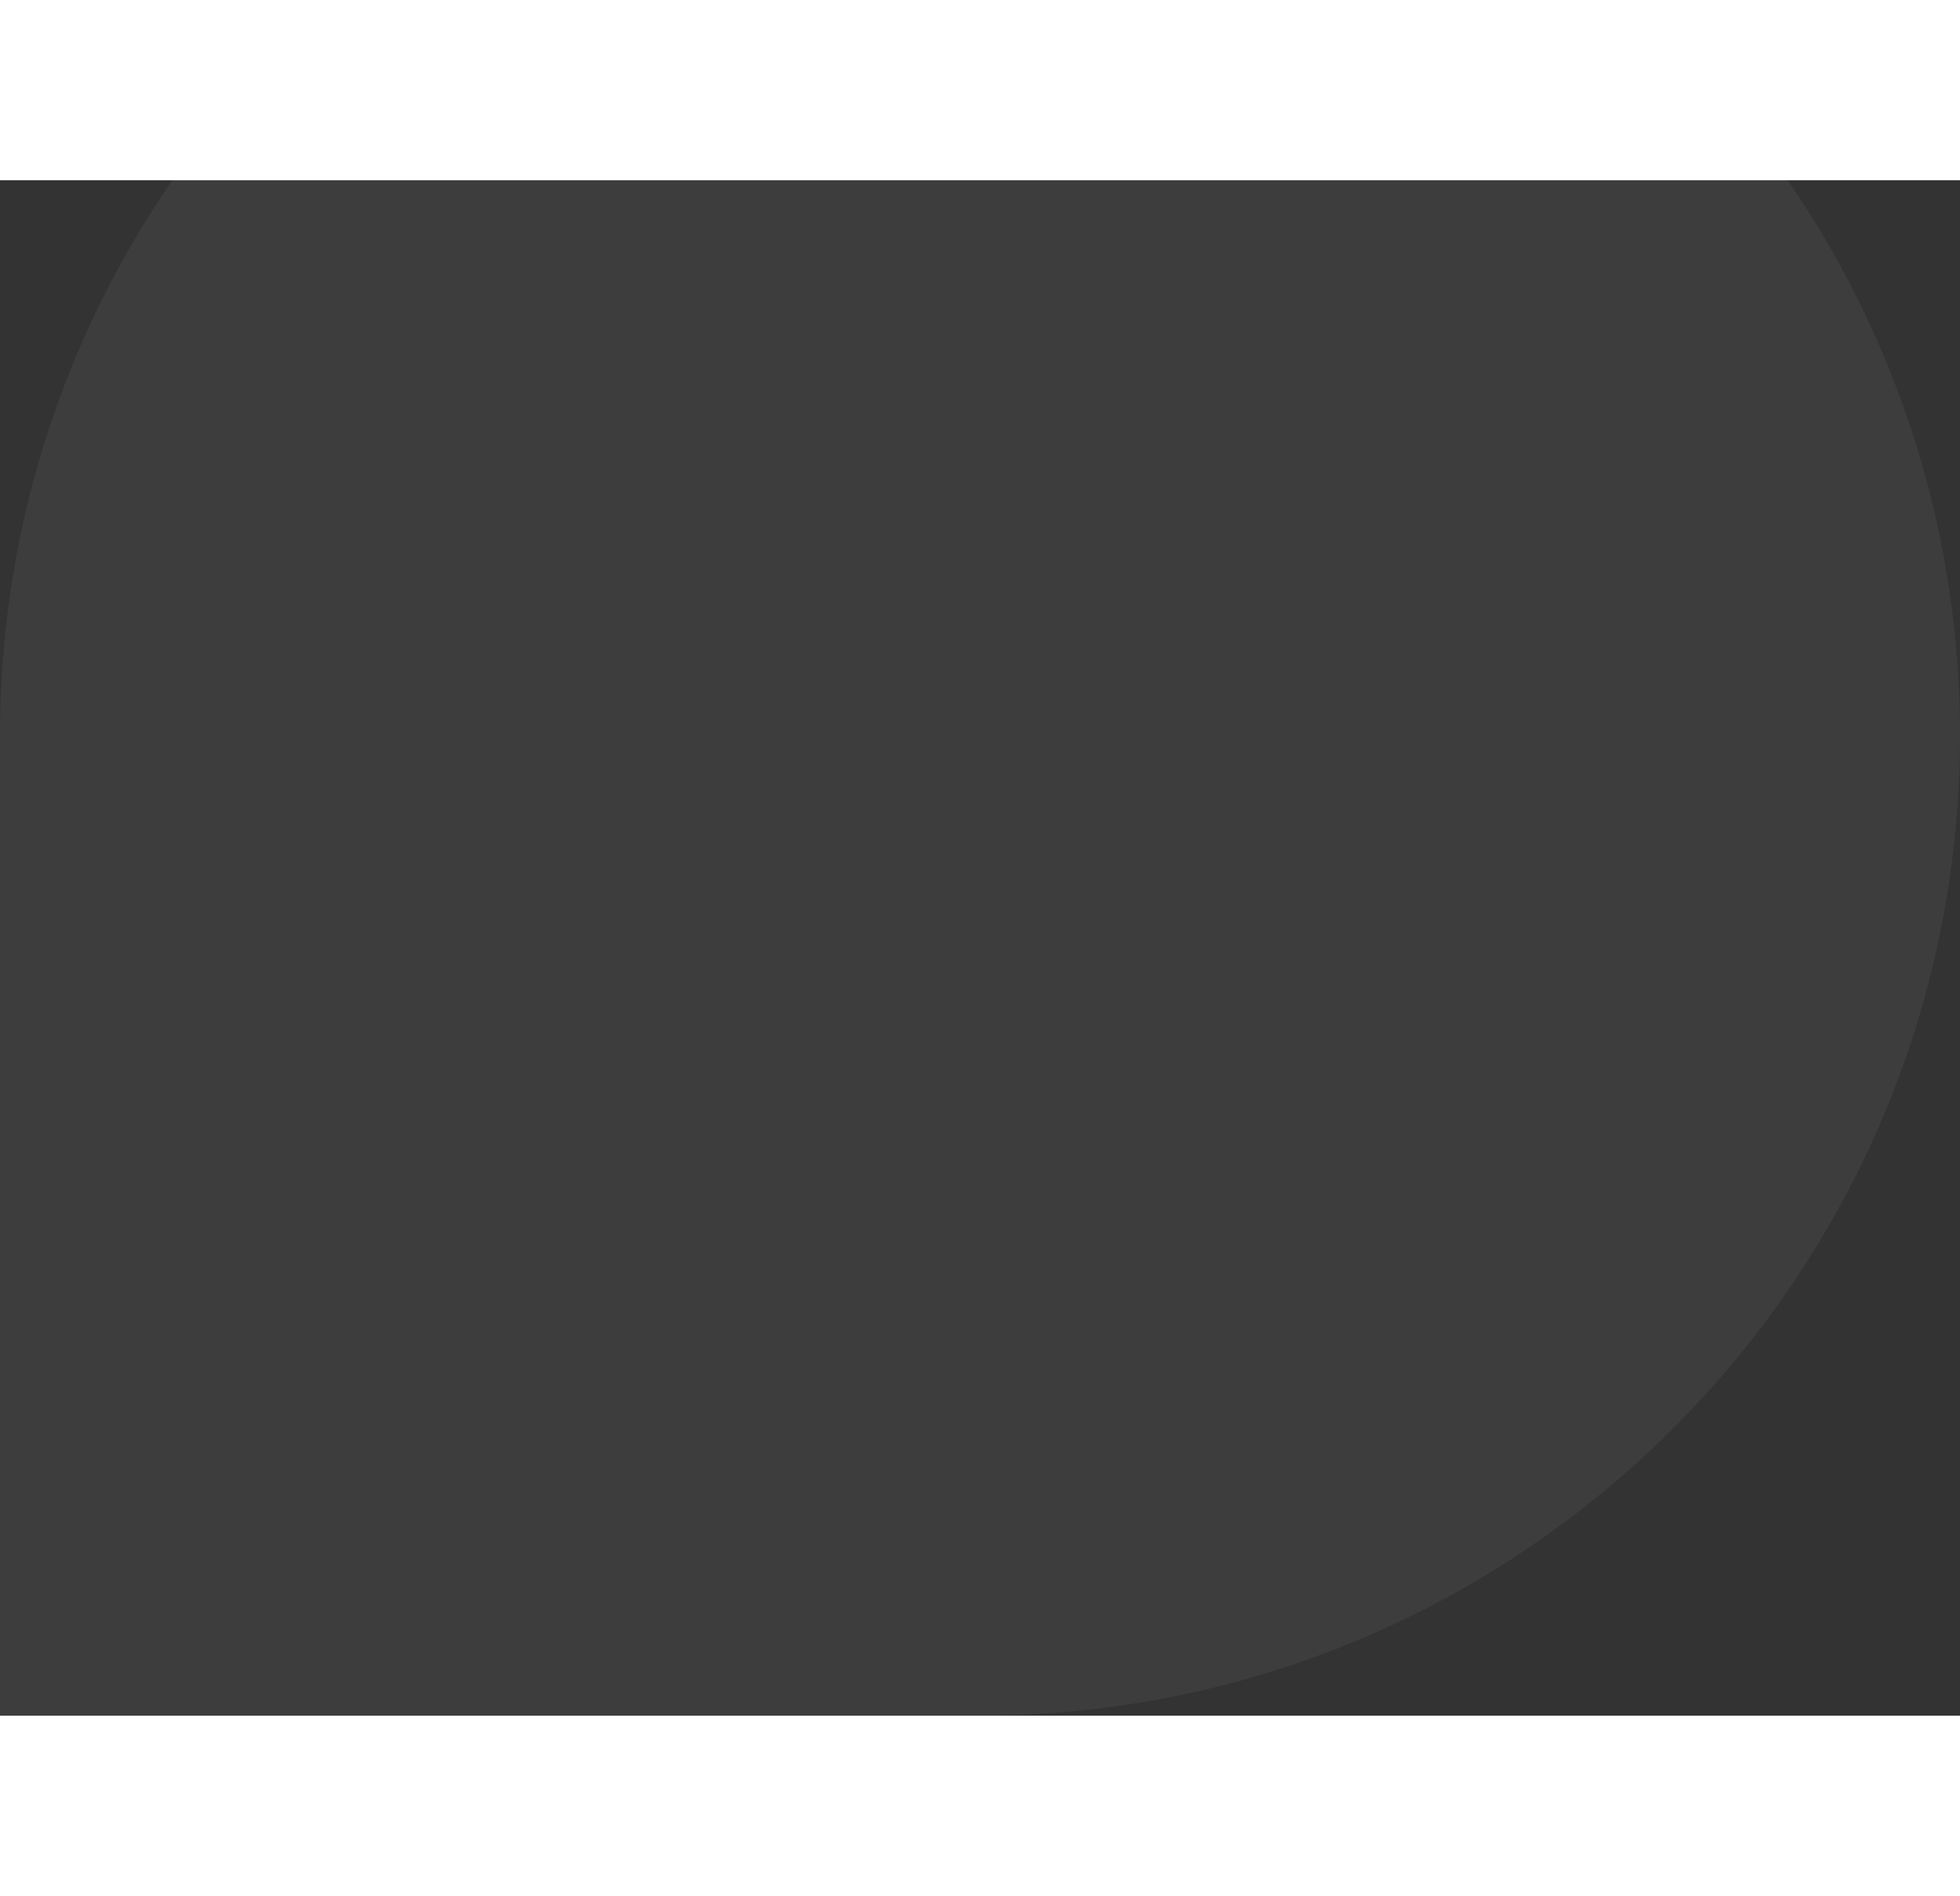 <svg width="426" height="412" viewBox="0 0 526 412" fill="none" xmlns="http://www.w3.org/2000/svg">
<rect x="0" y="0" width="526" height="412" fill="#333333" stroke="none"/>
<path d="M0 149C0 3.749 117.749 -114 263 -114C408.251 -114 526 3.749 526 149C526 294.251 408.251 412 263 412H0V149Z" fill="white" fill-opacity="0.05"/>
</svg>

